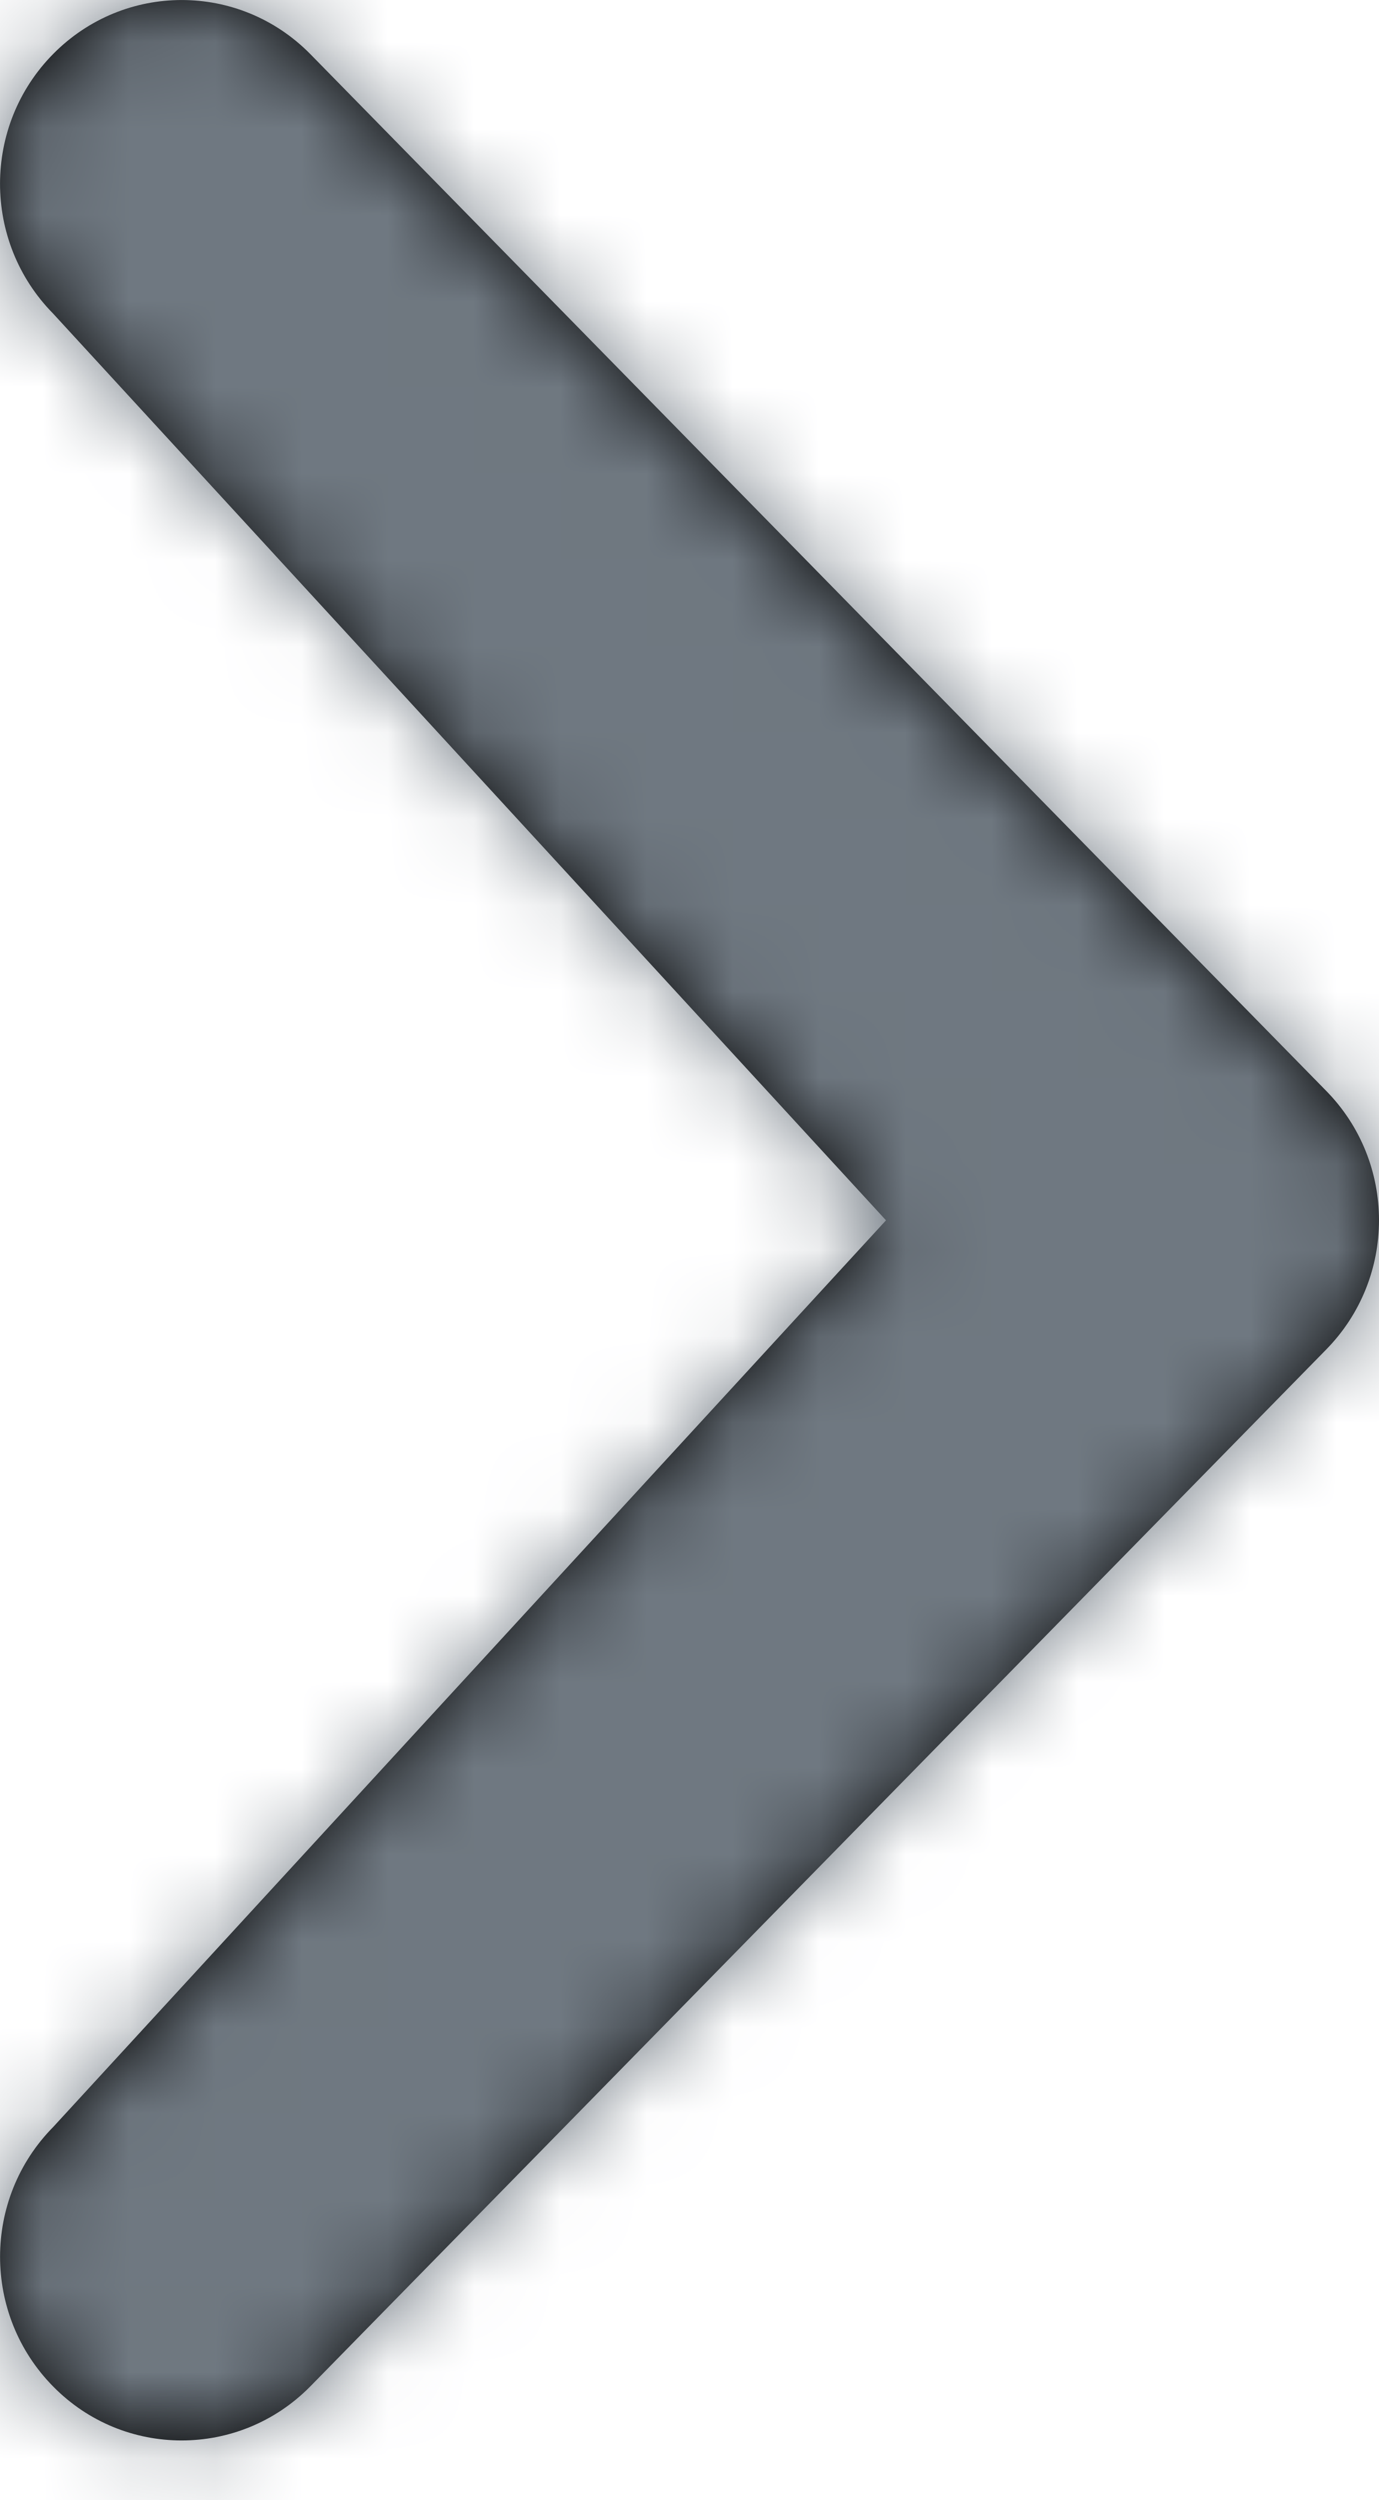 <?xml version="1.0" encoding="UTF-8"?>
<svg width="16px" height="29px" viewBox="0 0 16 29" version="1.1" xmlns="http://www.w3.org/2000/svg" xmlns:xlink="http://www.w3.org/1999/xlink">
    <!-- Generator: Sketch 53.1 (72631) - https://sketchapp.com -->
    <title>universeIcons/Milkyway/Utility/Chevron-right</title>
    <desc>Created with Sketch.</desc>
    <defs>
        <path d="M16.618,34.671 C15.795,35.504 15.795,36.85 16.618,37.683 C17.438,38.516 18.775,38.516 19.598,37.683 L31.382,25.659 C32.206,24.826 32.206,23.481 31.382,22.648 L19.598,10.625 C18.775,9.792 17.442,9.792 16.618,10.625 C15.795,11.457 15.795,12.803 16.615,13.636 L26.28,24.155 L16.618,34.671 L16.618,34.671 Z" id="path-1"></path>
    </defs>
    <g id="Milkyway-Icons" stroke="none" stroke-width="1" fill="none" fill-rule="evenodd">
        <g id="Icons-in-use" transform="translate(-401, -313)">
            <g id="Icons/Milkyway/Utility/Chevron-Right" transform="translate(385, 303)">
                <g id="Edit" stroke-width="1" fill-rule="evenodd"></g>
                <mask id="mask-2" fill="white">
                    <use xlink:href="#path-1"></use>
                </mask>
                <use id="Mask" fill="#000000" fill-rule="evenodd" xlink:href="#path-1"></use>
                <g id="Colour/Ink-Light" mask="url(#mask-2)" fill="#6F7881" fill-rule="evenodd">
                    <rect id="Color/Ink/Light" x="0" y="0" width="48" height="48"></rect>
                </g>
            </g>
        </g>
    </g>
</svg>